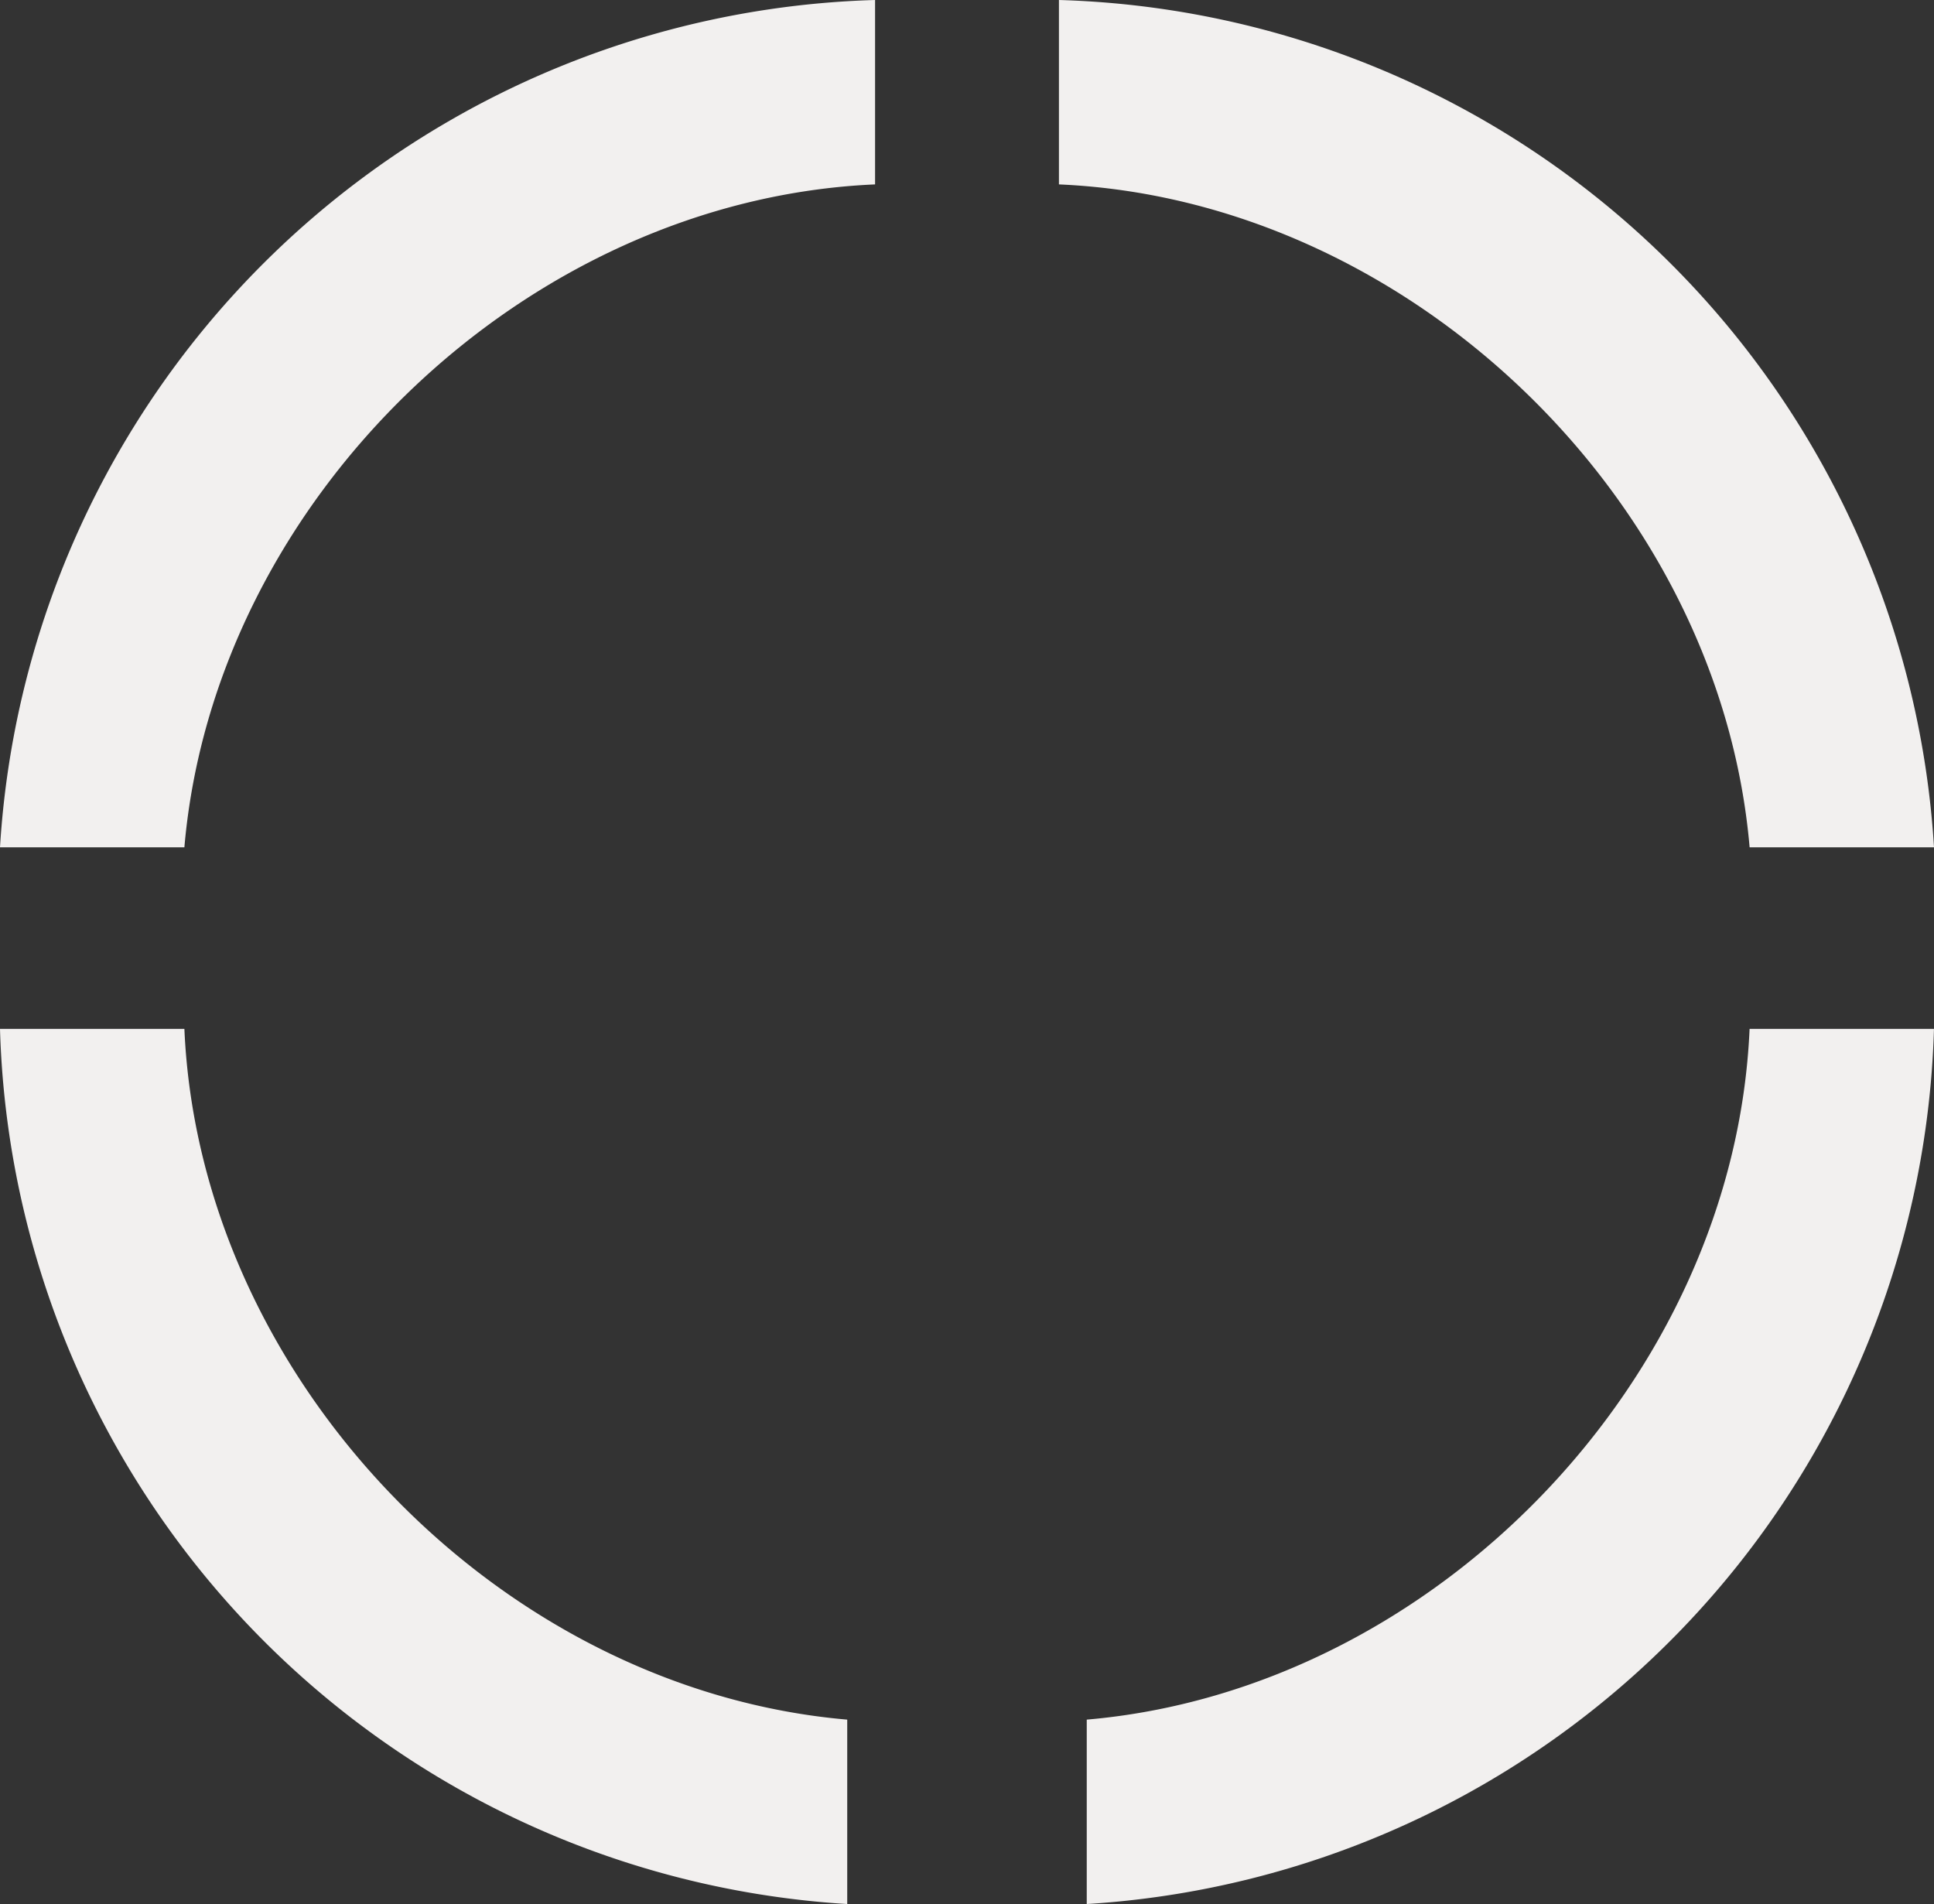 <svg xmlns="http://www.w3.org/2000/svg" width="70.516" height="69.417" viewBox="0 0 70.516 69.417">
  <rect x="0" y="0" width="70.516" height="69.417" fill="#333333" stroke="none"/>
  <g id="Group_79" data-name="Group 79" transform="translate(-578.002 -377)">
    <path id="pie-chart-3" d="M10.723,35H4A32.921,32.921,0,0,0,34.891,66.906V60.183C22.19,59.087,11.274,47.737,10.723,35Z" transform="translate(574.002 379.511)" fill="#f2f0ef"/>
    <path id="pie-chart-3-2" data-name="pie-chart-3" d="M28.168,35h6.723A32.921,32.921,0,0,1,4,66.906V60.183C16.7,59.087,27.617,47.737,28.168,35Z" transform="translate(613.626 379.511)" fill="#f2f0ef"/>
    <path id="pie-chart-3-3" data-name="pie-chart-3" d="M6.723,0H0A32.921,32.921,0,0,0,30.891,31.906V25.183C18.19,24.087,7.274,12.737,6.723,0Z" transform="translate(609.908 377) rotate(90)" fill="#f2f0ef"/>
    <path id="pie-chart-3-4" data-name="pie-chart-3" d="M6.723,31.906H0A32.921,32.921,0,0,1,30.891,0V6.723C18.19,7.819,7.274,19.17,6.723,31.906Z" transform="translate(648.518 377) rotate(90)" fill="#f2f0ef"/>
  </g>
</svg>
